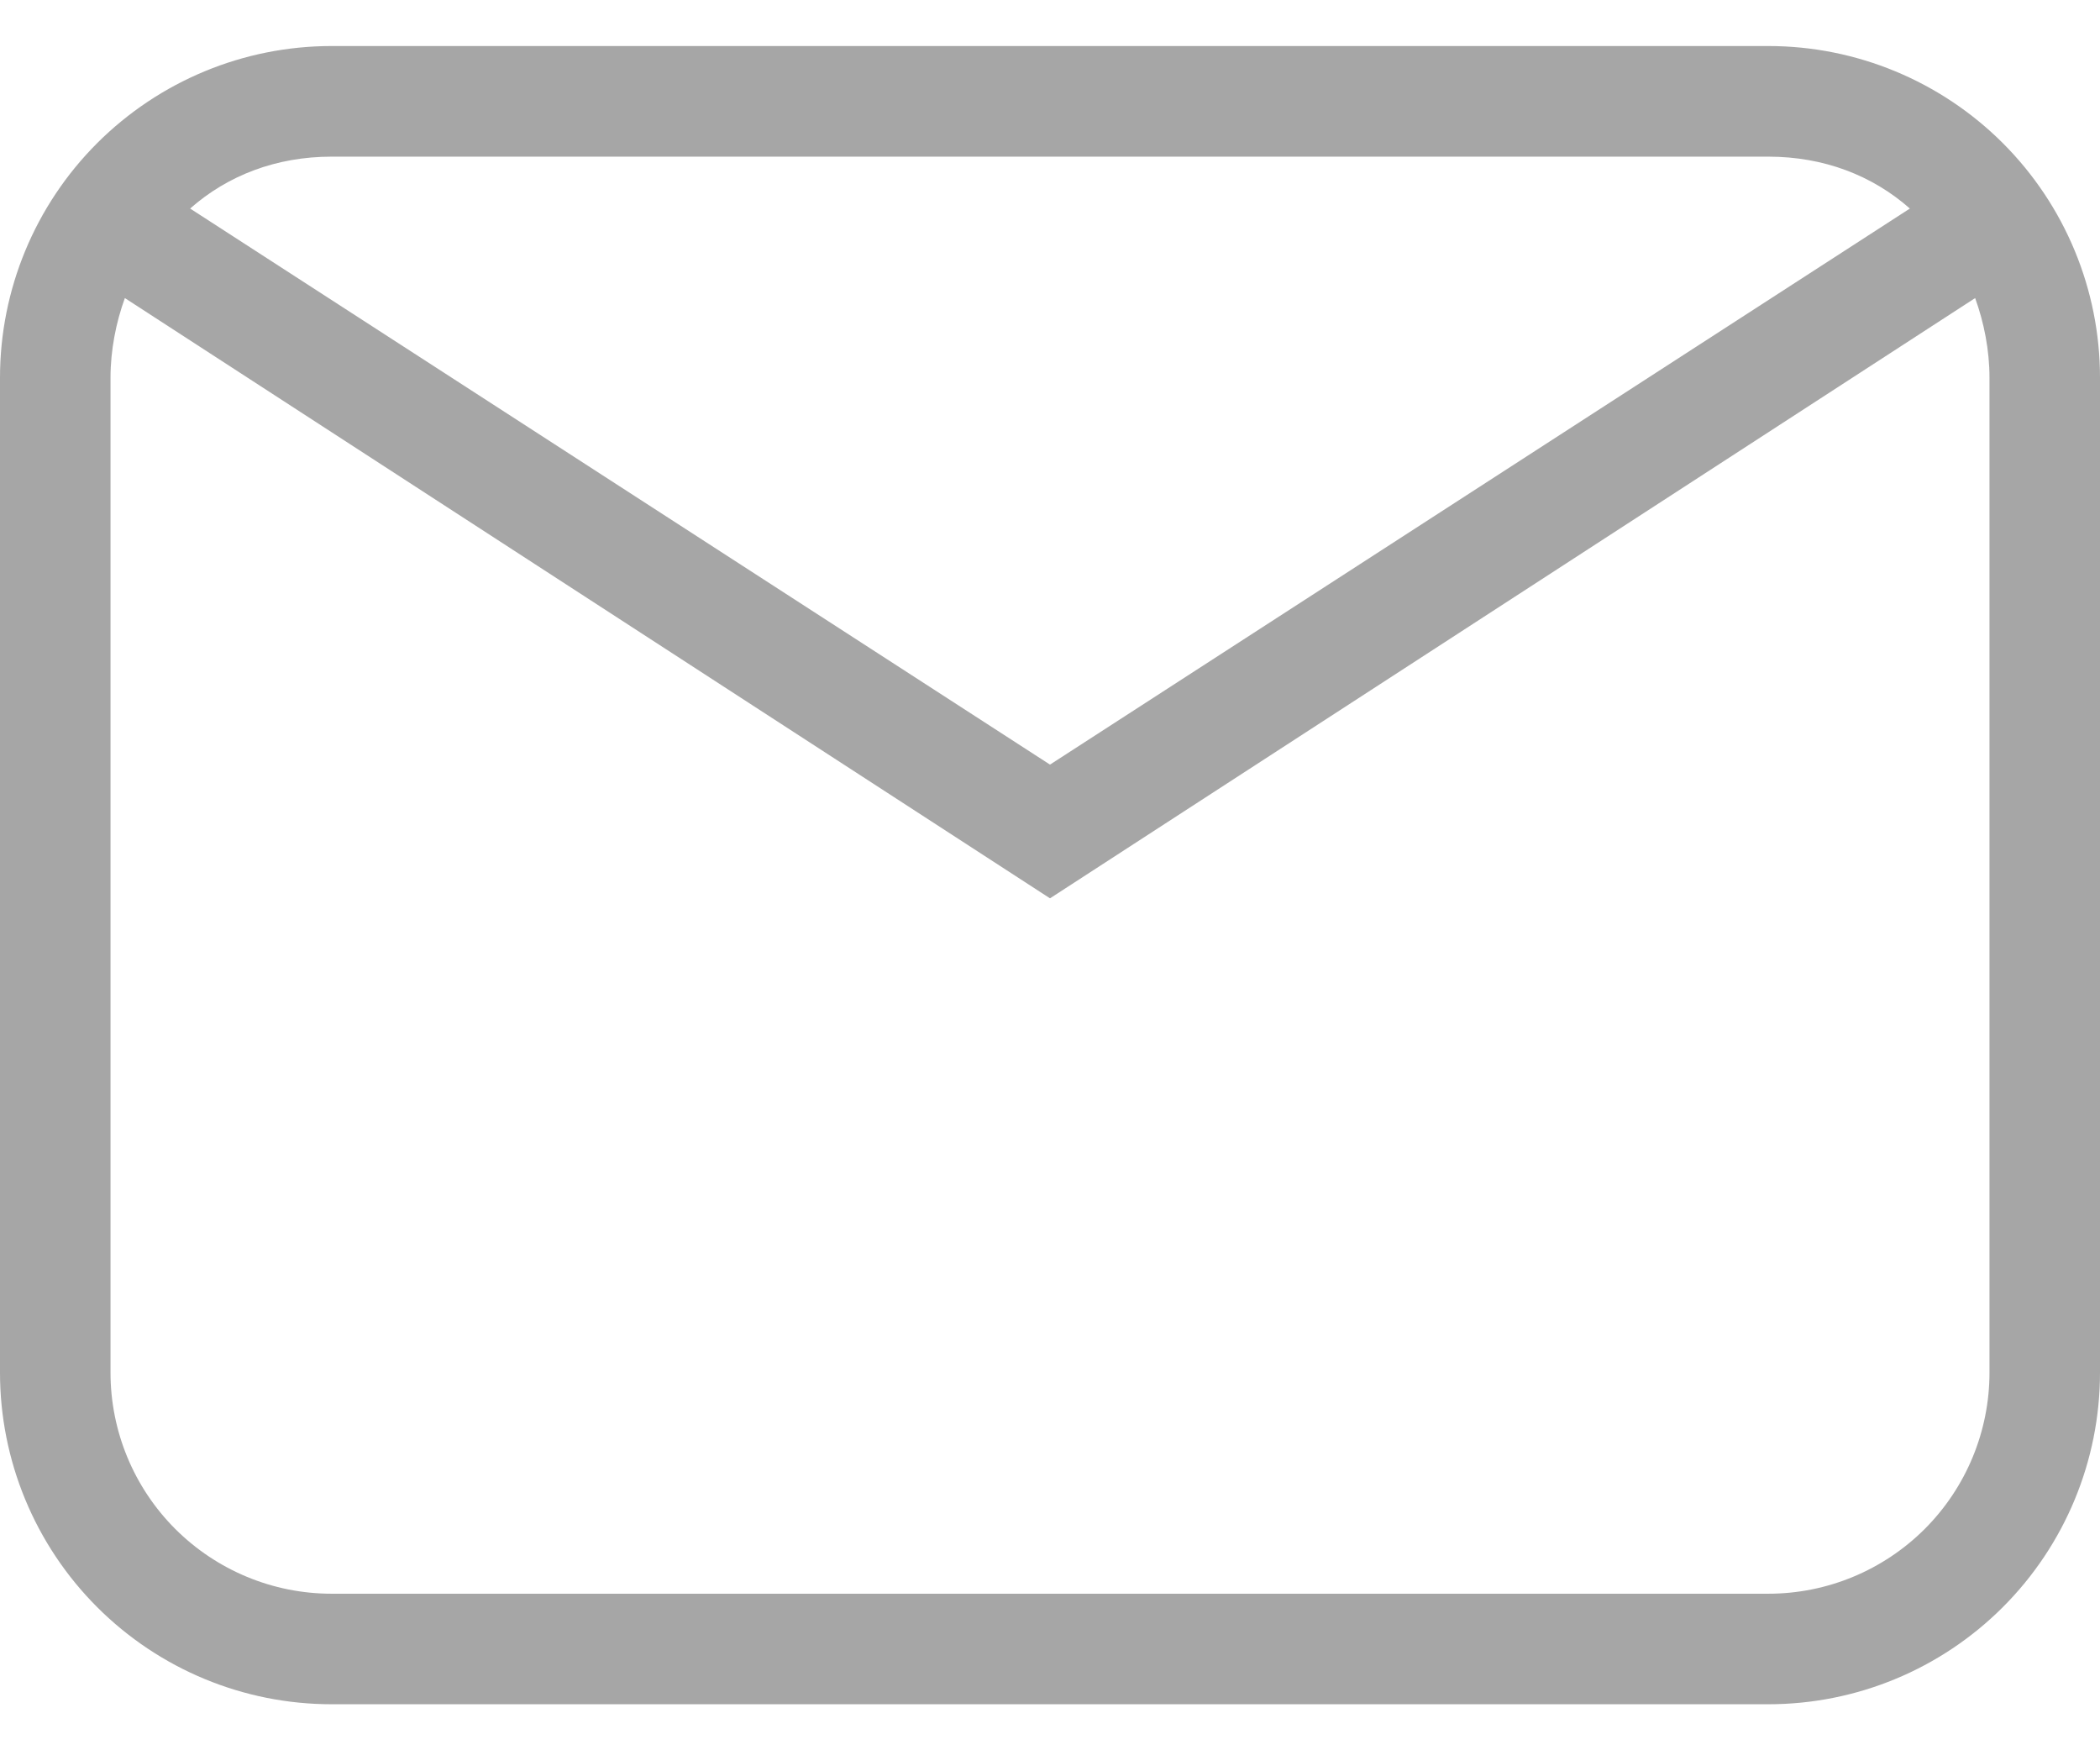 <svg width="24" height="20" viewBox="0 0 24 20" fill="none" xmlns="http://www.w3.org/2000/svg">
<path d="M3.789 0.526H20.21C21.216 0.526 22.179 0.926 22.89 1.636C23.601 2.347 24 3.311 24 4.316V15.684C24 16.689 23.601 17.653 22.89 18.364C22.179 19.075 21.216 19.474 20.21 19.474H3.789C2.784 19.474 1.821 19.075 1.11 18.364C0.399 17.653 0 16.689 0 15.684V4.316C0 3.311 0.399 2.347 1.11 1.636C1.821 0.926 2.784 0.526 3.789 0.526ZM3.789 1.79C3.158 1.79 2.602 2.004 2.173 2.383L12 8.737L21.827 2.383C21.398 2.004 20.842 1.79 20.21 1.79H3.789ZM12 10.265L1.427 3.406C1.326 3.684 1.263 4 1.263 4.316V15.684C1.263 16.354 1.529 16.997 2.003 17.471C2.477 17.944 3.119 18.211 3.789 18.211H20.21C20.881 18.211 21.523 17.944 21.997 17.471C22.471 16.997 22.737 16.354 22.737 15.684V4.316C22.737 4 22.674 3.684 22.573 3.406L12 10.265Z" fill="#A6A6A6"/>
</svg>
